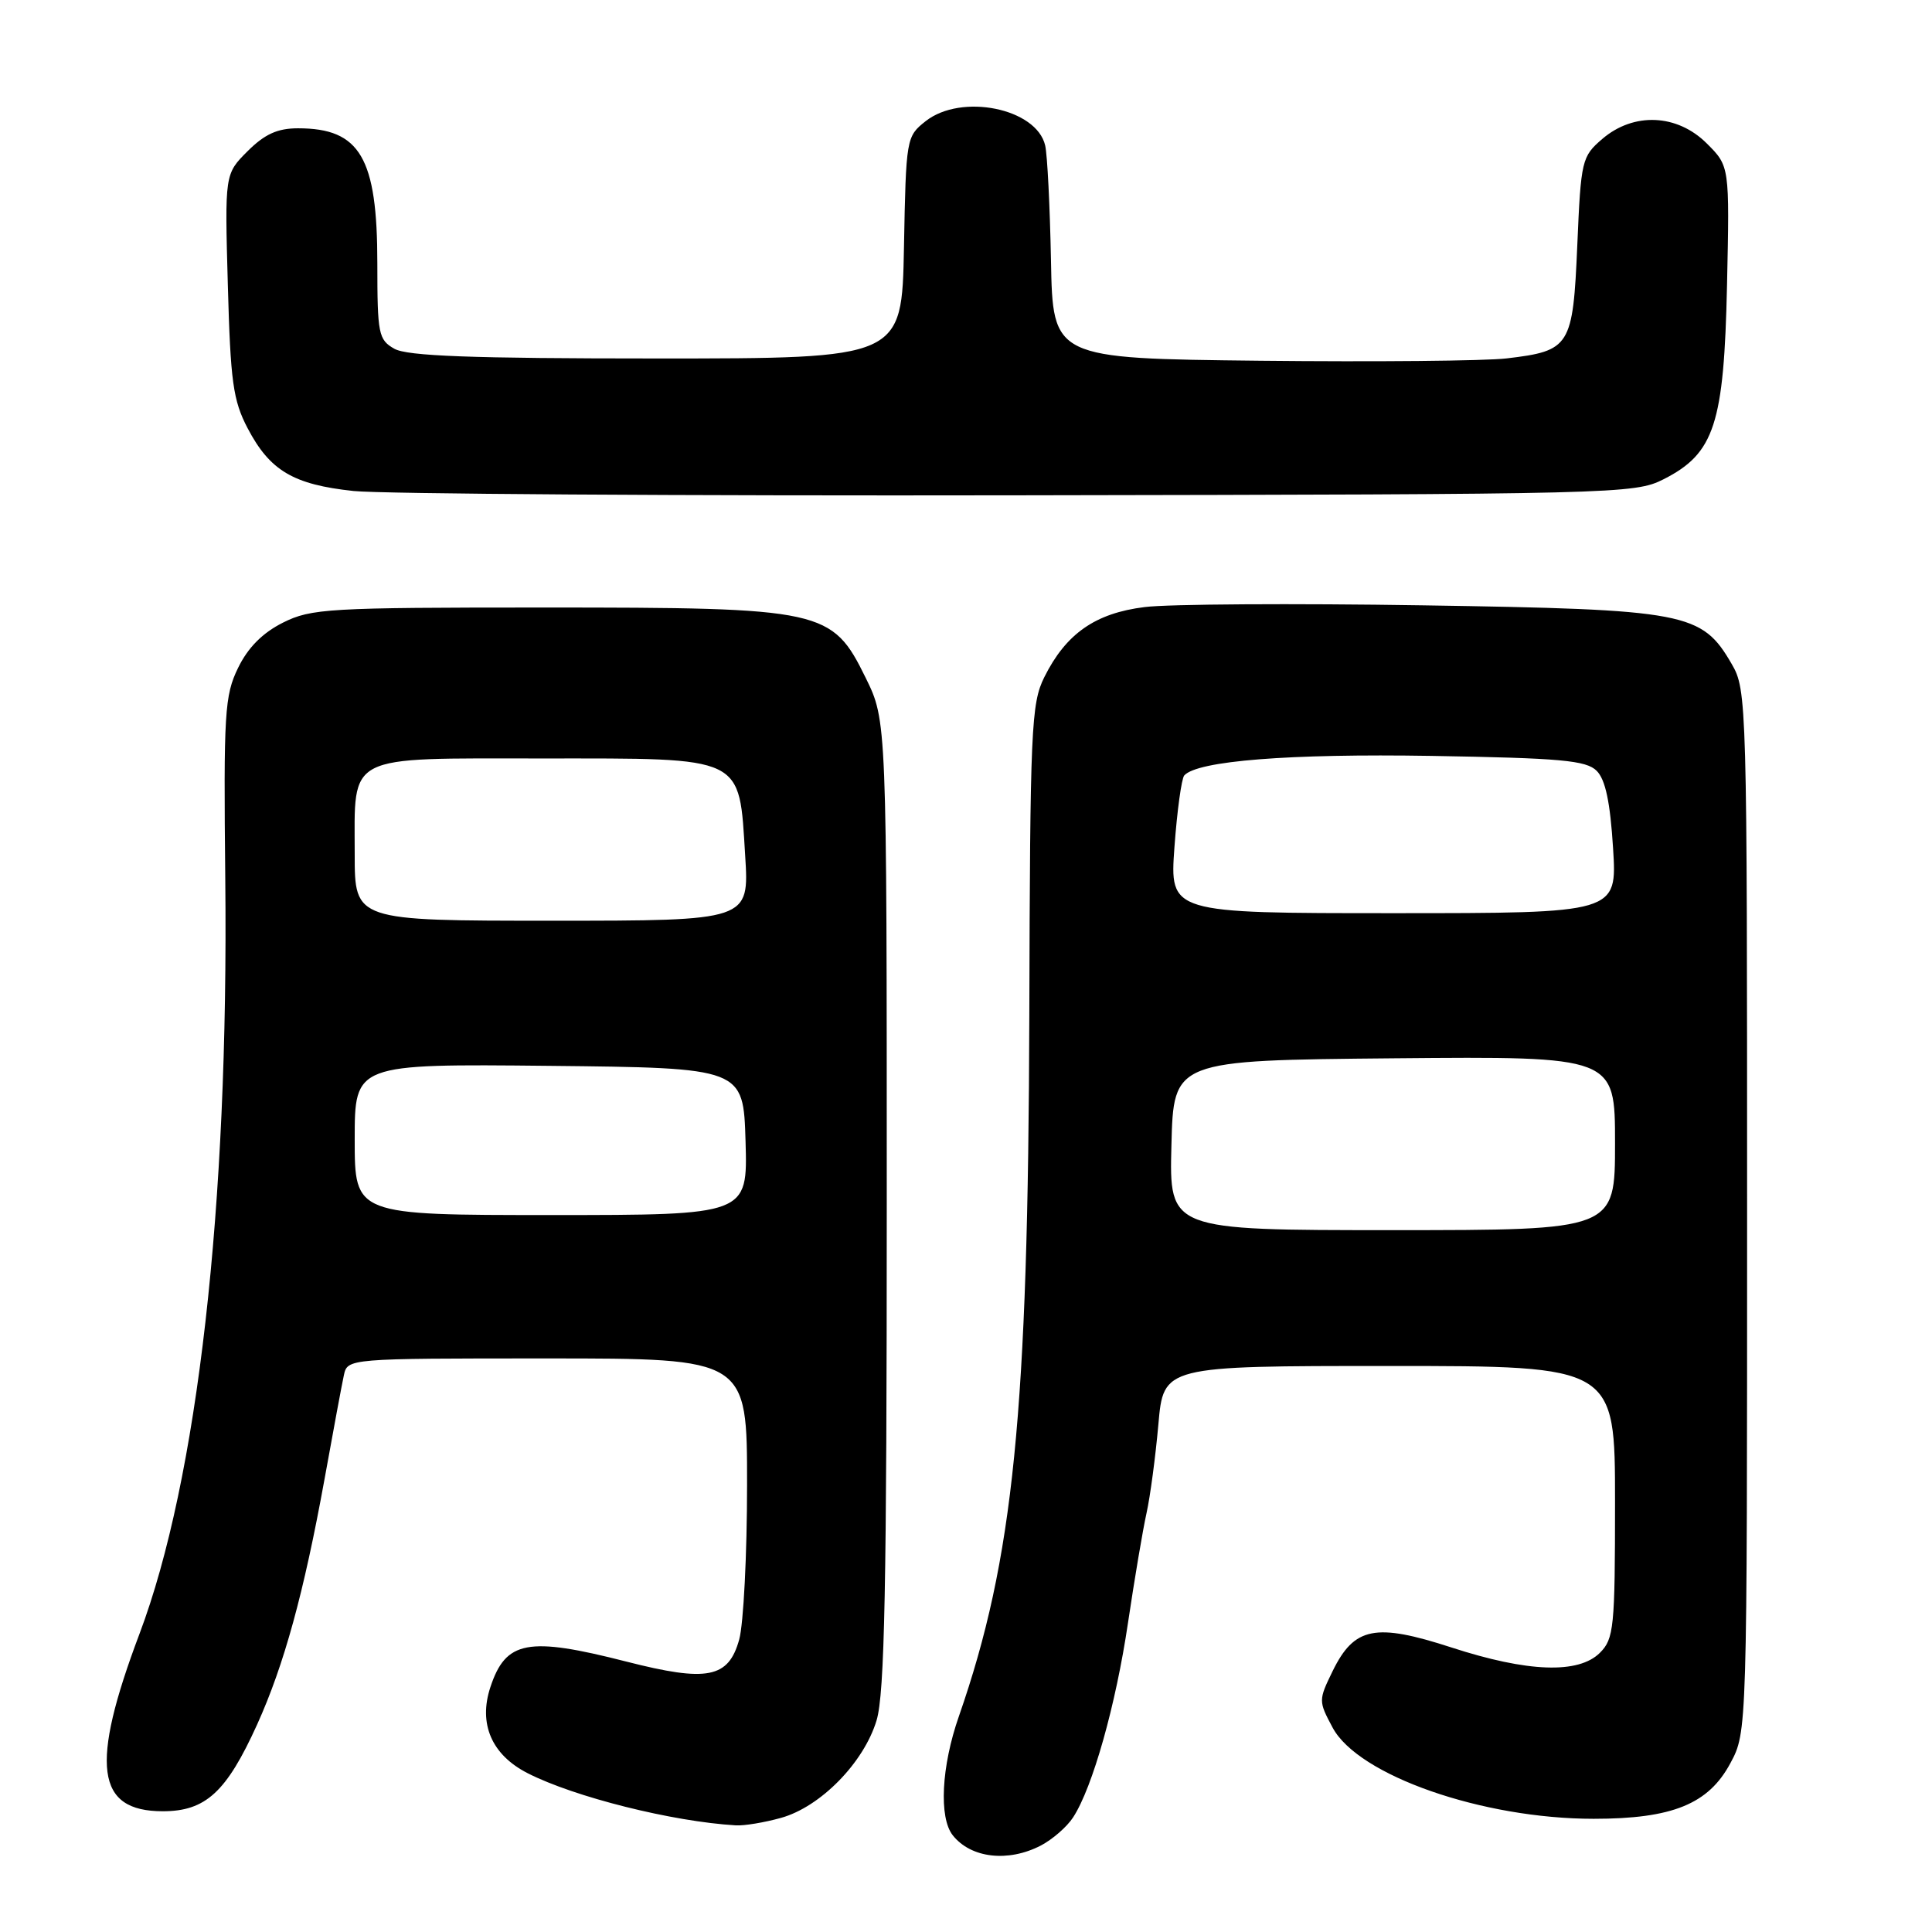 <?xml version="1.0" encoding="UTF-8" standalone="no"?>
<!DOCTYPE svg PUBLIC "-//W3C//DTD SVG 1.1//EN" "http://www.w3.org/Graphics/SVG/1.1/DTD/svg11.dtd" >
<svg xmlns="http://www.w3.org/2000/svg" xmlns:xlink="http://www.w3.org/1999/xlink" version="1.1" viewBox="0 0 256 256">
 <g >
 <path fill="currentColor"
d=" M 137.90 244.55 C 139.44 243.75 141.38 242.07 142.20 240.80 C 144.78 236.83 147.86 225.90 149.47 215.00 C 150.33 209.22 151.43 202.70 151.92 200.50 C 152.41 198.30 153.11 193.01 153.49 188.75 C 154.17 181.00 154.17 181.00 184.09 181.00 C 214.00 181.00 214.00 181.00 214.00 199.00 C 214.00 215.67 213.85 217.15 212.00 219.00 C 209.17 221.83 202.44 221.59 192.33 218.30 C 182.24 215.02 179.45 215.57 176.58 221.43 C 174.70 225.29 174.70 225.40 176.58 228.92 C 179.98 235.26 196.41 241.00 211.17 241.00 C 221.60 241.00 226.39 239.05 229.29 233.62 C 231.50 229.50 231.50 229.50 231.50 160.50 C 231.50 93.00 231.46 91.42 229.47 88.00 C 225.49 81.13 223.52 80.76 188.54 80.21 C 171.39 79.94 154.80 80.04 151.67 80.44 C 145.12 81.25 141.24 83.97 138.37 89.74 C 136.64 93.22 136.49 96.59 136.39 134.50 C 136.24 187.28 134.31 206.57 127.06 227.41 C 124.73 234.07 124.39 240.85 126.25 243.19 C 128.65 246.22 133.57 246.79 137.90 244.55 Z  M 103.48 240.88 C 108.71 239.43 114.46 233.57 116.15 227.96 C 117.22 224.42 117.50 210.26 117.50 159.50 C 117.50 95.50 117.50 95.50 114.71 89.82 C 110.25 80.74 109.14 80.50 72.00 80.50 C 43.50 80.50 41.24 80.63 37.50 82.50 C 34.80 83.85 32.86 85.80 31.55 88.49 C 29.76 92.16 29.62 94.43 29.85 116.49 C 30.31 159.87 26.19 196.04 18.48 216.50 C 11.91 233.93 12.71 240.00 21.57 240.00 C 27.25 240.00 30.01 237.46 34.07 228.51 C 37.64 220.62 40.26 211.08 43.00 196.00 C 44.14 189.68 45.29 183.49 45.56 182.25 C 46.04 180.00 46.04 180.00 72.52 180.00 C 99.00 180.00 99.00 180.00 98.99 196.75 C 98.99 205.96 98.52 215.18 97.95 217.24 C 96.53 222.37 93.73 222.91 83.00 220.17 C 69.94 216.83 67.02 217.38 64.98 223.55 C 63.37 228.42 65.15 232.53 69.92 234.96 C 76.12 238.12 89.07 241.37 97.50 241.87 C 98.60 241.94 101.29 241.49 103.48 240.88 Z  M 220.44 63.50 C 227.18 60.08 228.44 56.20 228.84 37.76 C 229.18 22.02 229.18 22.02 226.16 19.01 C 222.24 15.09 216.47 14.84 212.31 18.41 C 209.60 20.74 209.48 21.22 209.00 32.49 C 208.42 45.93 208.07 46.49 199.64 47.49 C 196.81 47.83 182.12 47.96 167.00 47.80 C 139.50 47.50 139.50 47.50 139.26 34.50 C 139.12 27.35 138.78 20.50 138.49 19.27 C 137.34 14.35 127.39 12.33 122.66 16.05 C 120.09 18.08 120.05 18.30 119.78 32.80 C 119.50 47.50 119.50 47.50 87.00 47.50 C 62.40 47.50 53.95 47.18 52.25 46.21 C 50.15 45.02 50.00 44.25 50.00 34.92 C 50.00 20.89 47.72 17.00 39.49 17.00 C 36.77 17.00 35.08 17.77 32.81 20.03 C 29.78 23.06 29.78 23.06 30.19 37.78 C 30.54 50.56 30.88 53.06 32.81 56.74 C 35.76 62.37 38.87 64.21 46.85 65.06 C 50.51 65.45 90.17 65.71 135.00 65.63 C 214.38 65.50 216.60 65.45 220.44 63.50 Z  M 155.22 151.75 C 155.50 140.50 155.50 140.50 184.75 140.23 C 214.00 139.97 214.00 139.97 214.00 151.48 C 214.00 163.00 214.00 163.00 184.47 163.00 C 154.93 163.00 154.93 163.00 155.22 151.75 Z  M 155.62 112.25 C 155.97 107.44 156.56 103.16 156.92 102.75 C 158.66 100.81 170.82 99.85 189.66 100.16 C 206.81 100.45 210.18 100.75 211.57 102.14 C 212.73 103.30 213.36 106.30 213.74 112.39 C 214.28 121.00 214.28 121.00 184.64 121.00 C 154.99 121.00 154.99 121.00 155.62 112.25 Z  M 47.00 150.98 C 47.00 140.97 47.00 140.97 72.75 141.23 C 98.50 141.50 98.50 141.50 98.79 151.25 C 99.07 161.00 99.07 161.00 73.04 161.00 C 47.00 161.00 47.00 161.00 47.00 150.98 Z  M 47.00 113.19 C 47.00 99.77 45.56 100.50 71.89 100.50 C 98.84 100.50 97.91 100.05 98.74 113.38 C 99.28 122.00 99.28 122.00 73.14 122.00 C 47.00 122.00 47.00 122.00 47.00 113.19 Z "/>
</g>
</svg>